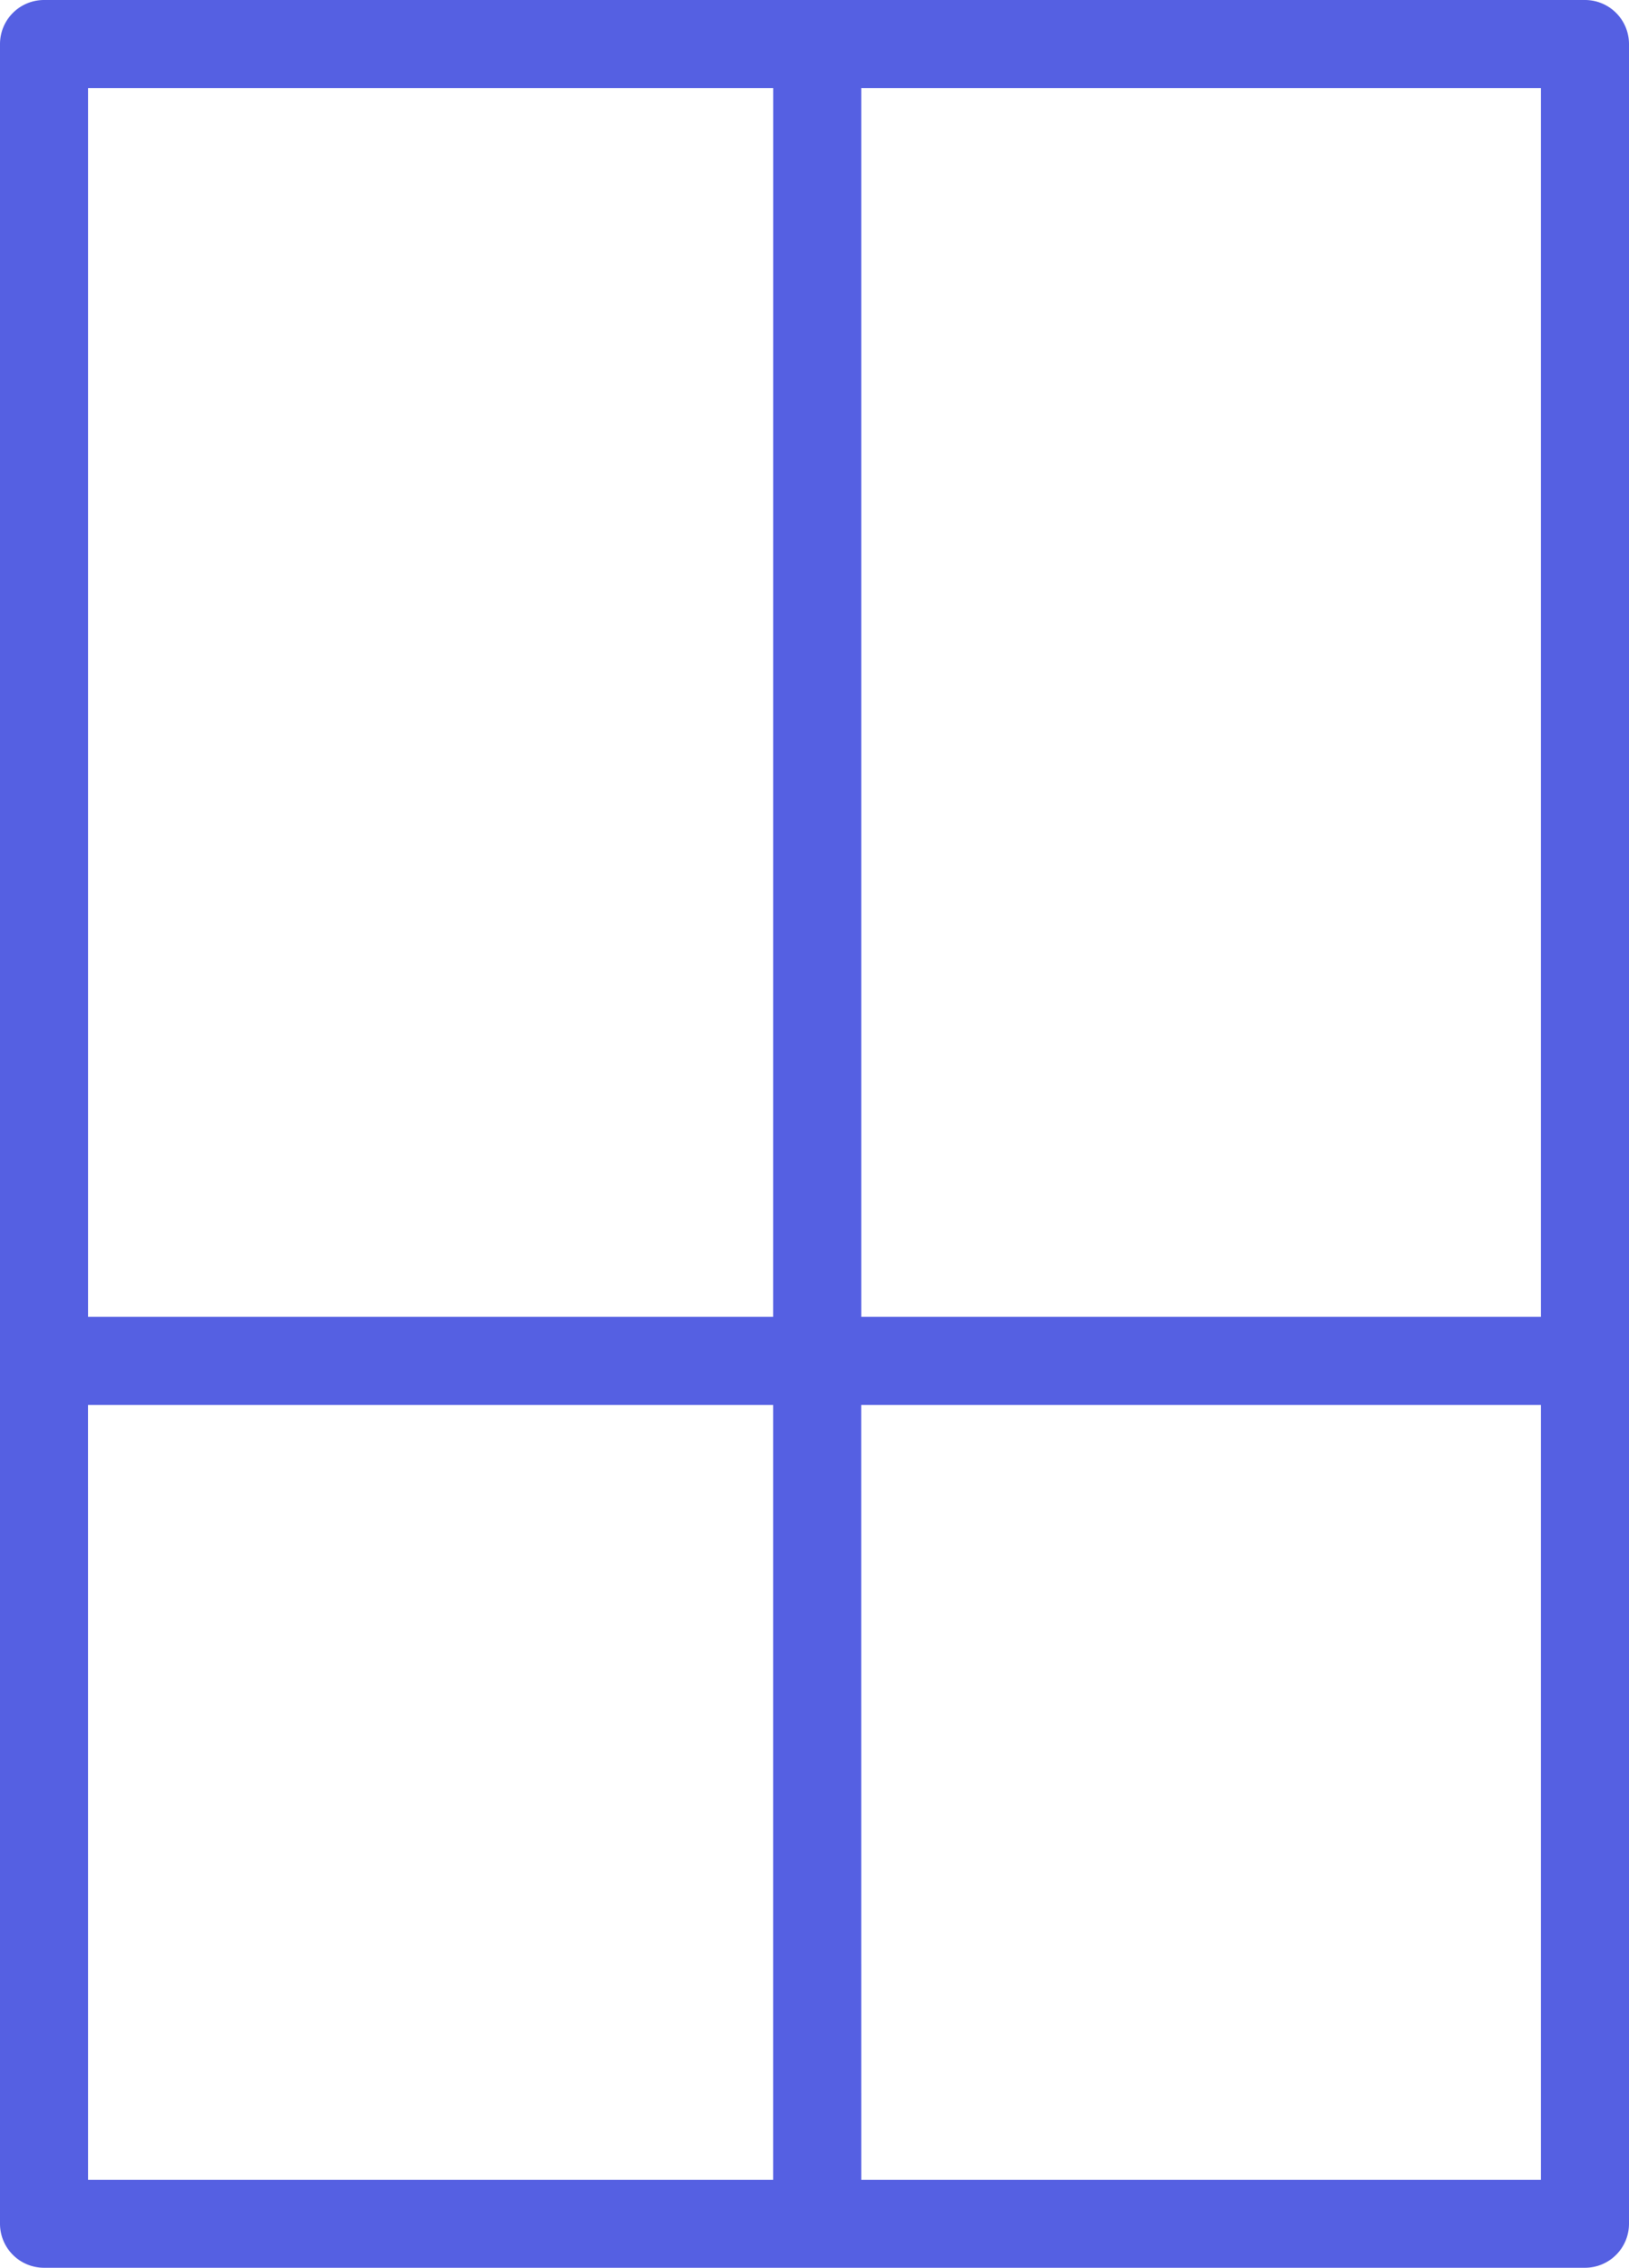 <svg xmlns="http://www.w3.org/2000/svg" width="32.813" height="45.658" viewBox="0 0 32.813 45.658">
  <path id="패스_9806" data-name="패스 9806" d="M31.926,0H.887A.887.887,0,0,0,0,.887V44.771a.887.887,0,0,0,.887.887H31.926a.887.887,0,0,0,.887-.887V.887A.887.887,0,0,0,31.926,0m-.887,26.513H17.348V1.774H31.039Zm-15.466,0H1.774V1.774h13.8Zm-13.8,1.774h13.8v15.6H1.774Zm15.574,0H31.039v15.6H17.348Z" fill="#5560e2"/>
</svg>
